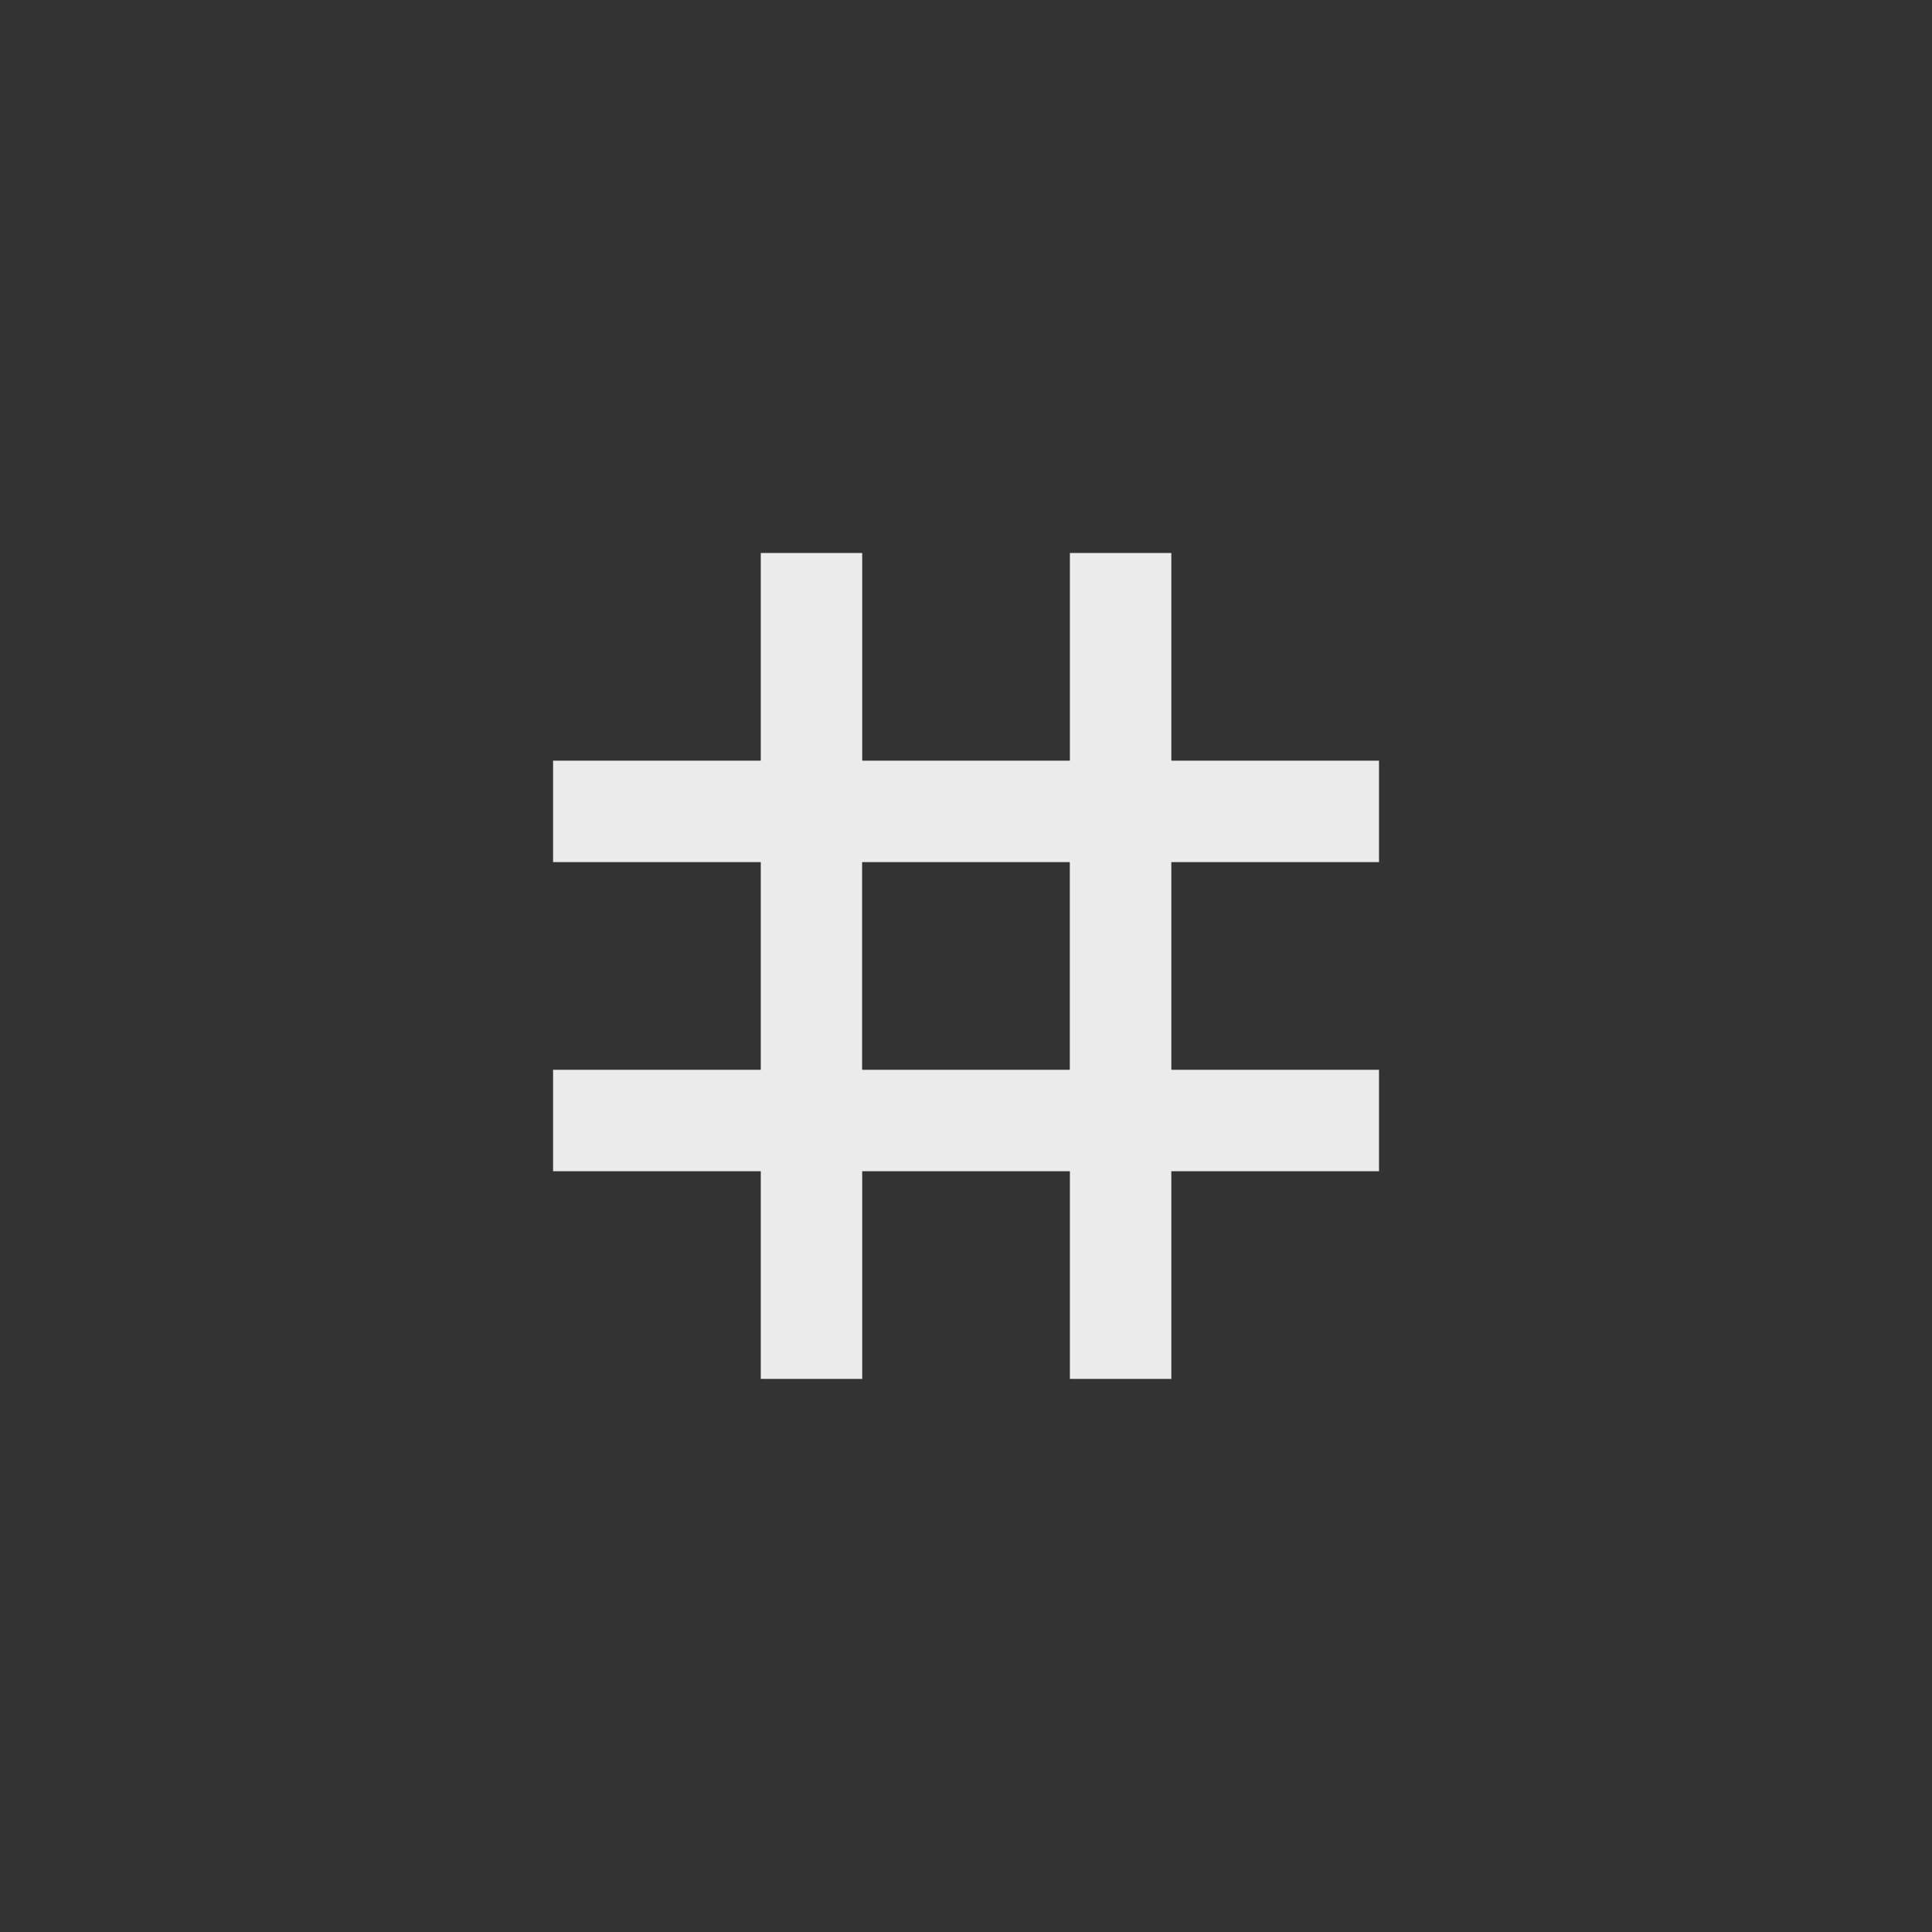 <!-- Generated by IcoMoon.io -->
<svg version="1.1" xmlns="http://www.w3.org/2000/svg" width="40" height="40" viewBox="0 0 40 40">
<rect x="0" y="0" width="40" height="40" fill="#333333" stroke="none"/>
<title>mt-tag</title>
<path fill="#ebebeb" d="M22.149 22.149v-4.3h-4.3v4.3h4.3zM28.551 17.849h-4.3v4.3h4.3v2.1h-4.3v4.3h-2.1v-4.3h-4.3v4.3h-2.1v-4.3h-4.3v-2.1h4.3v-4.3h-4.3v-2.1h4.3v-4.3h2.1v4.3h4.3v-4.3h2.1v4.3h4.3v2.1z"></path>
</svg>
